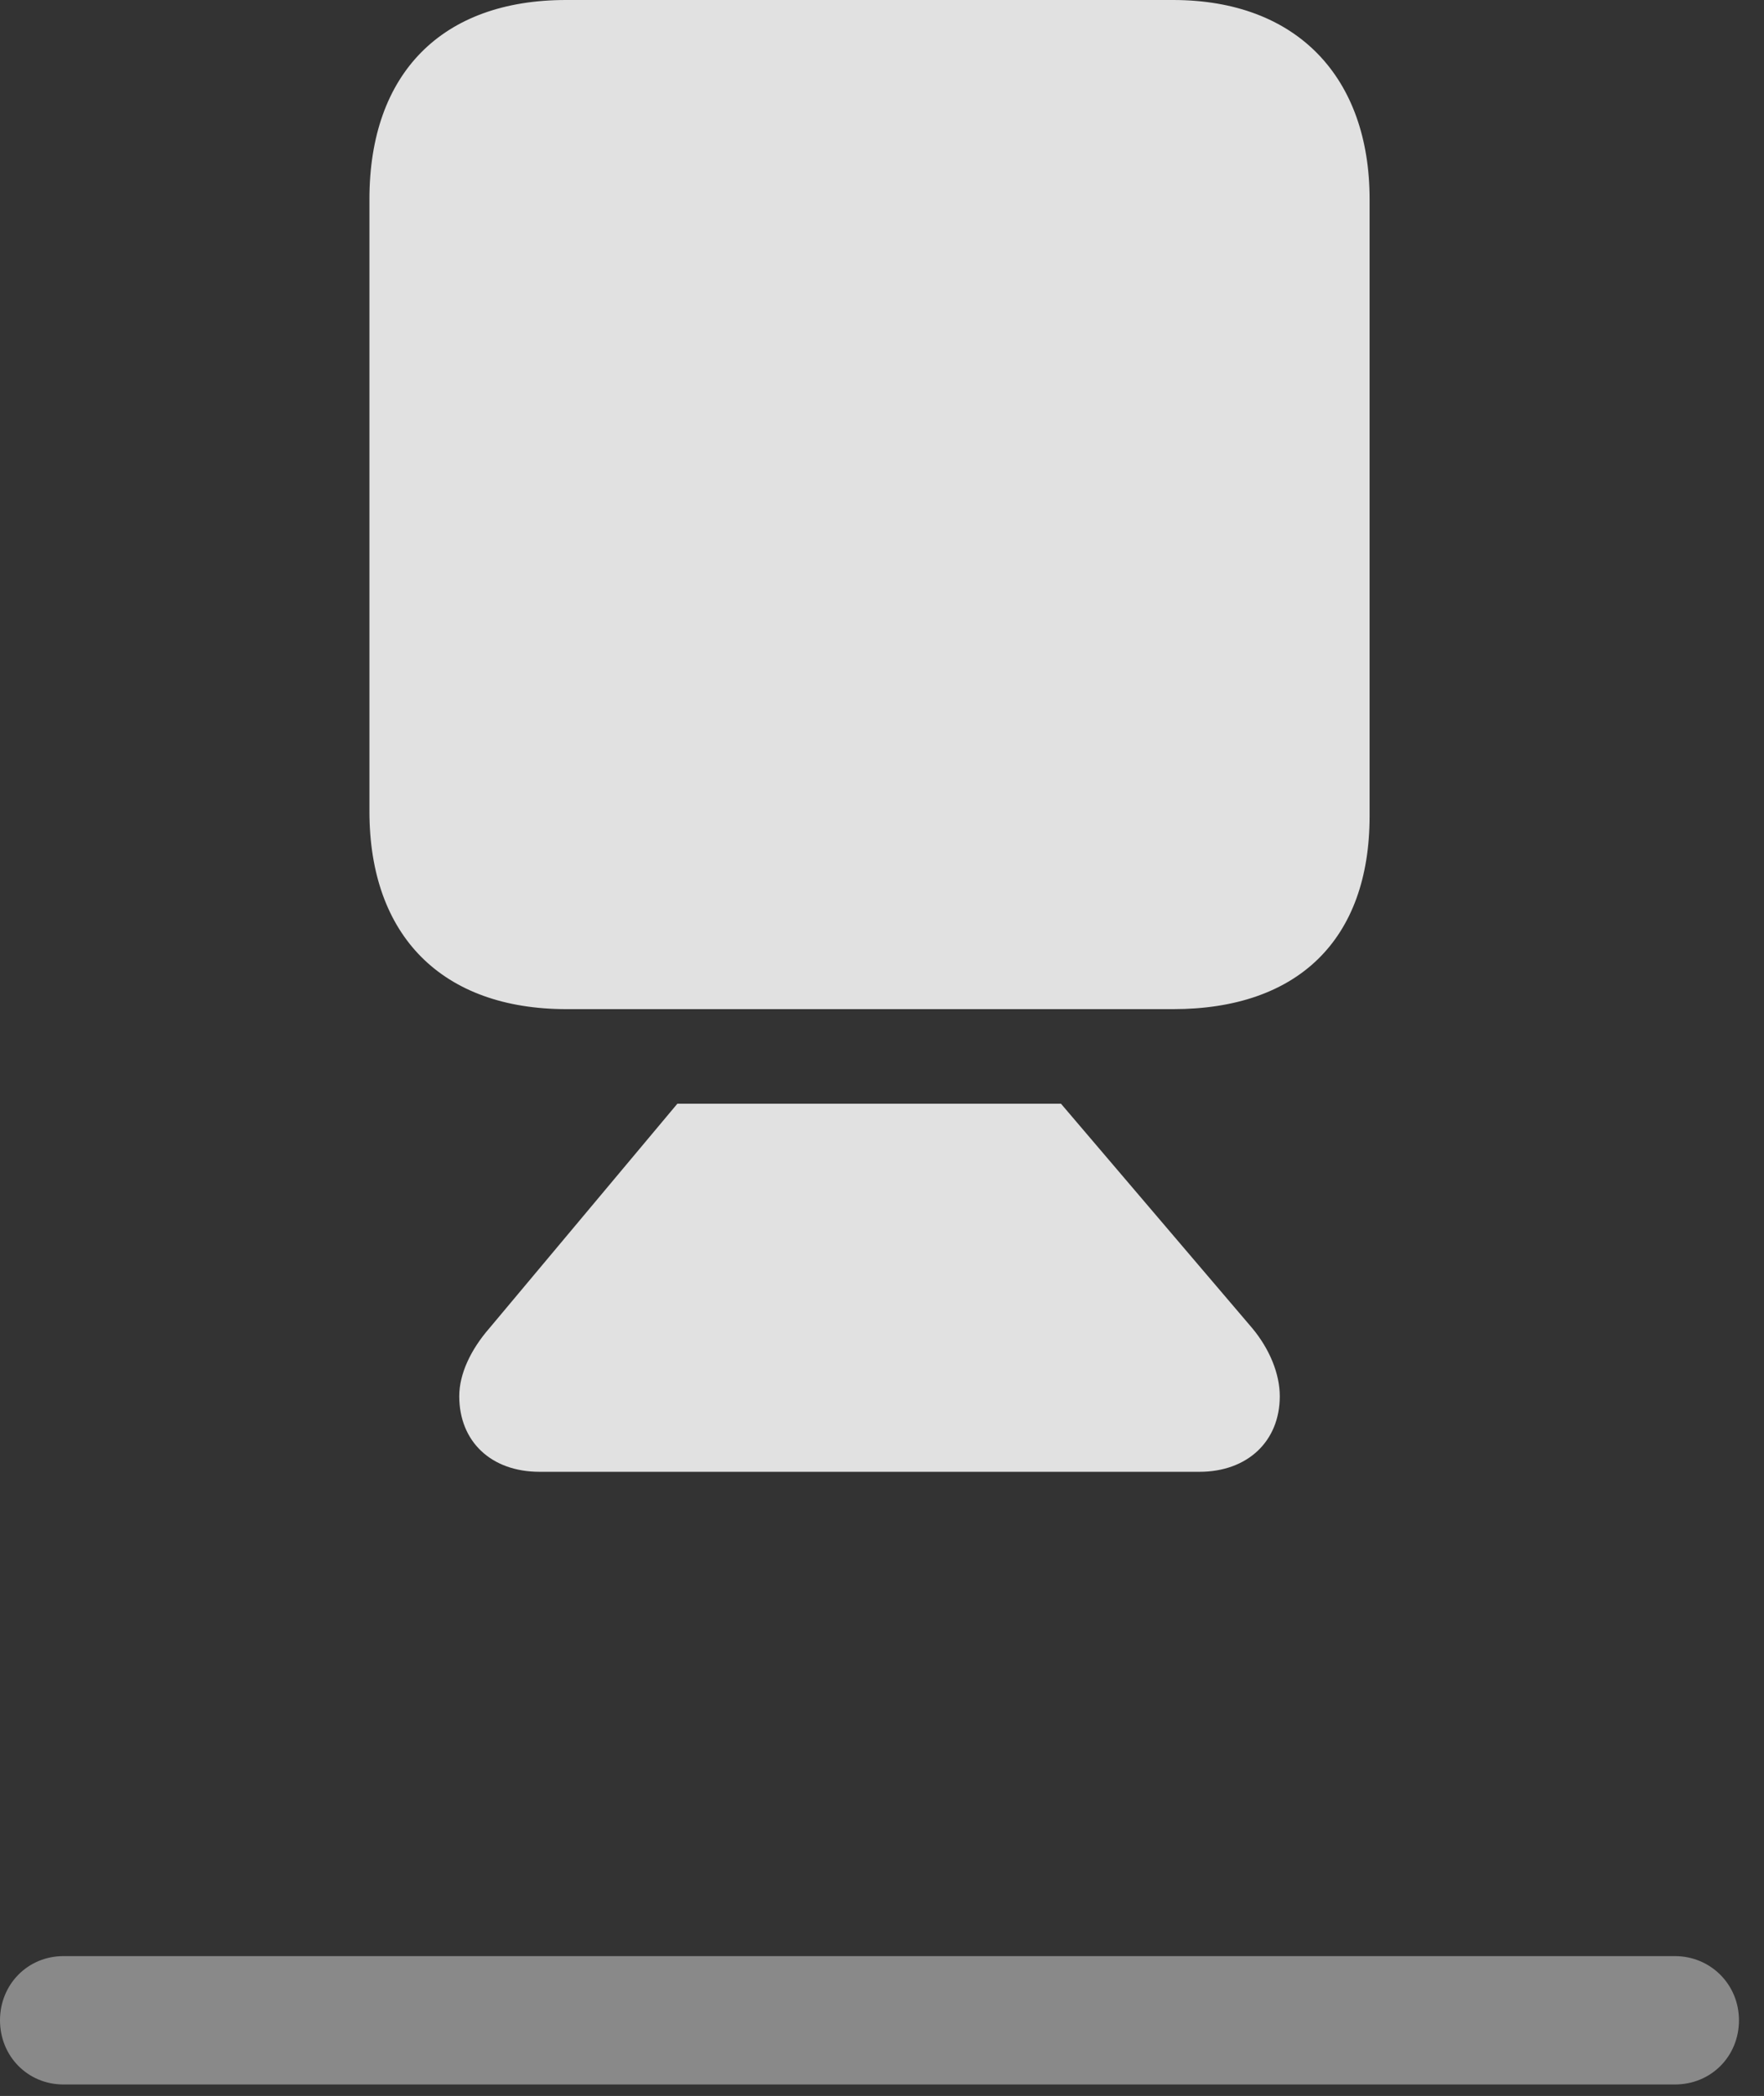 <?xml version="1.0" encoding="UTF-8"?>
<!--Generator: Apple Native CoreSVG 341-->
<!DOCTYPE svg
PUBLIC "-//W3C//DTD SVG 1.1//EN"
       "http://www.w3.org/Graphics/SVG/1.1/DTD/svg11.dtd">
<svg version="1.1" xmlns="http://www.w3.org/2000/svg" xmlns:xlink="http://www.w3.org/1999/xlink" viewBox="0 0 25.508 30.303">
 <rect x="0" y="0" width="25.508" height="30.303" fill="#333333" stroke="none"/>
 <g>
  <rect height="30.303" opacity="0" width="25.508" x="0" y="0"/>
  <path d="M0.918 30.137L24.219 30.137C24.746 30.137 25.146 29.727 25.146 29.209C25.146 28.691 24.736 28.281 24.219 28.281L0.918 28.281C0.4 28.281 0 28.691 0 29.209C0 29.727 0.4 30.137 0.918 30.137Z" fill="white" fill-opacity="0.425"/>
  <path d="M8.193 14.59L16.963 14.59C18.76 14.59 19.805 13.594 19.805 11.797L19.805 2.881C19.805 1.123 18.76 0 16.963 0L8.184 0C6.396 0 5.342 1.055 5.342 2.881L5.342 11.729C5.342 13.535 6.396 14.59 8.193 14.59ZM7.803 21.279L17.344 21.279C18.037 21.279 18.506 20.84 18.506 20.186C18.506 19.863 18.359 19.502 18.105 19.199L15.342 15.957L9.795 15.957L7.08 19.199C6.807 19.512 6.641 19.863 6.641 20.186C6.641 20.84 7.1 21.279 7.803 21.279Z" fill="white" fill-opacity="0.85"/>
 </g>
</svg>
